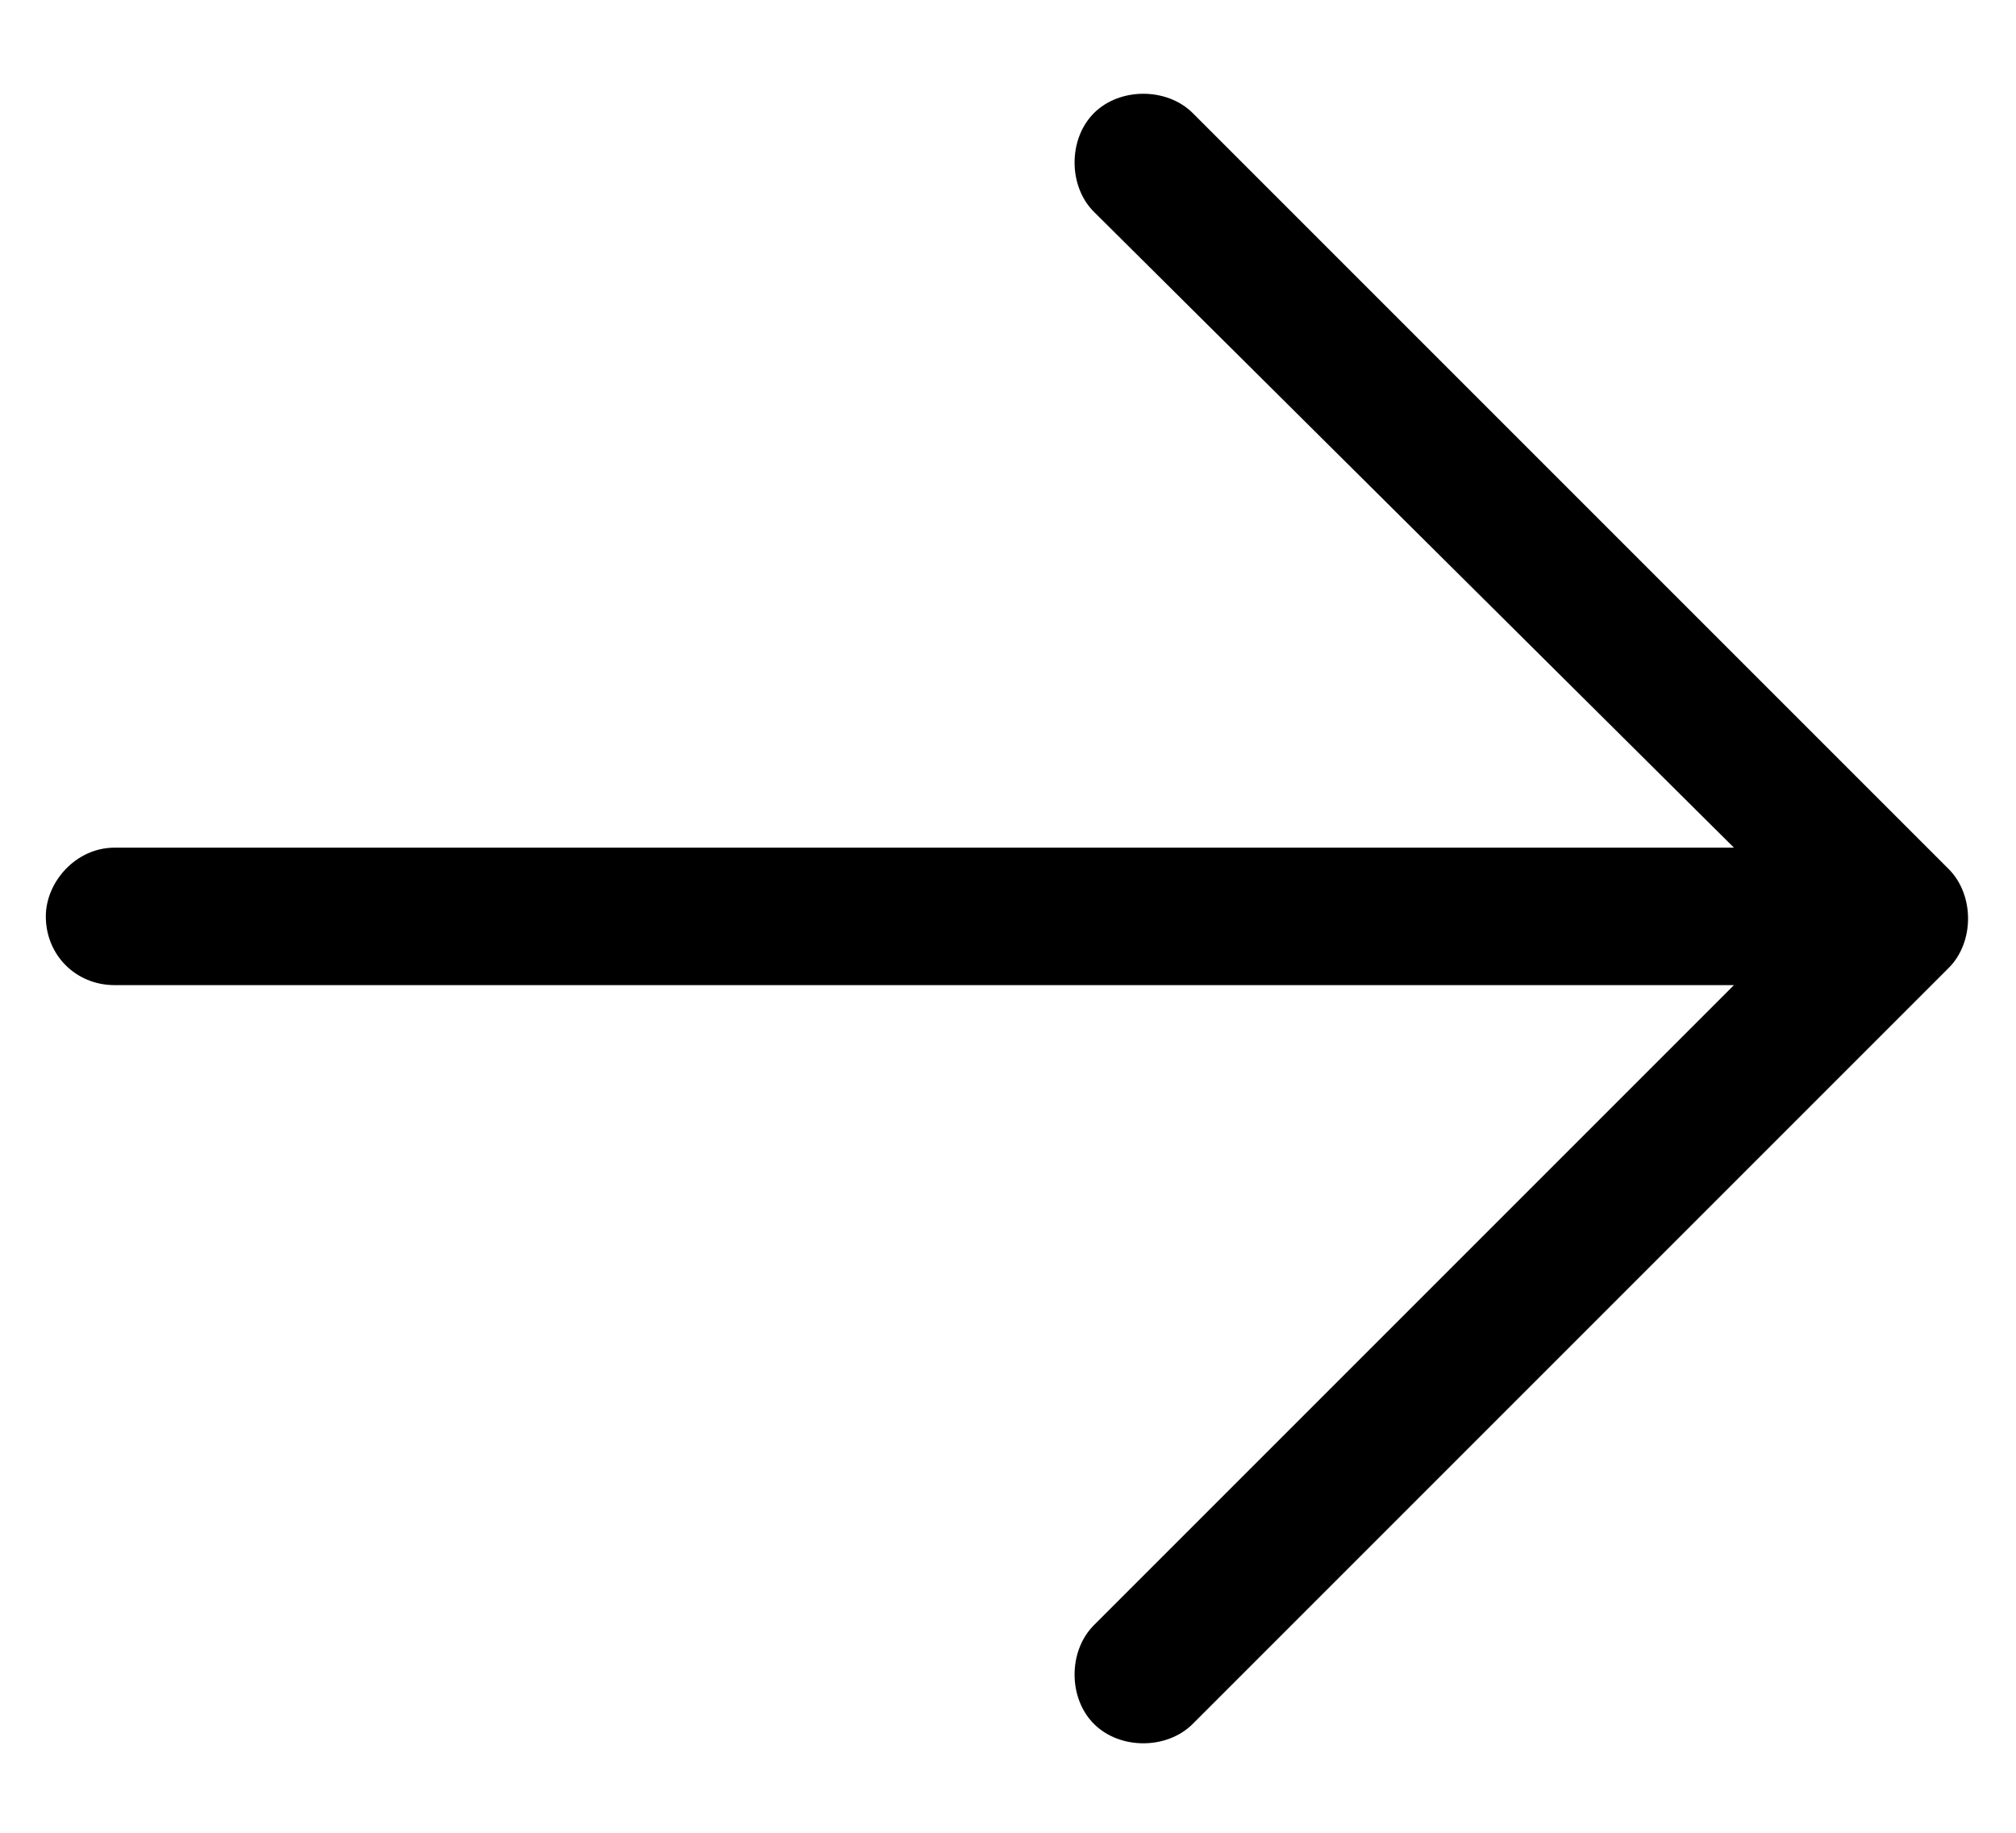 <svg width="22" height="20" viewBox="0 0 22 20" fill="none" xmlns="http://www.w3.org/2000/svg">
<path d="M21.266 10.562L13.016 18.812C12.734 19.094 12.219 19.094 11.938 18.812C11.656 18.531 11.656 18.016 11.938 17.734L18.922 10.75H1.25C0.828 10.75 0.5 10.422 0.5 10C0.5 9.625 0.828 9.25 1.25 9.25H18.922L11.938 2.312C11.656 2.031 11.656 1.516 11.938 1.234C12.219 0.953 12.734 0.953 13.016 1.234L21.266 9.484C21.547 9.766 21.547 10.281 21.266 10.562Z" fill="black"/>
</svg>
